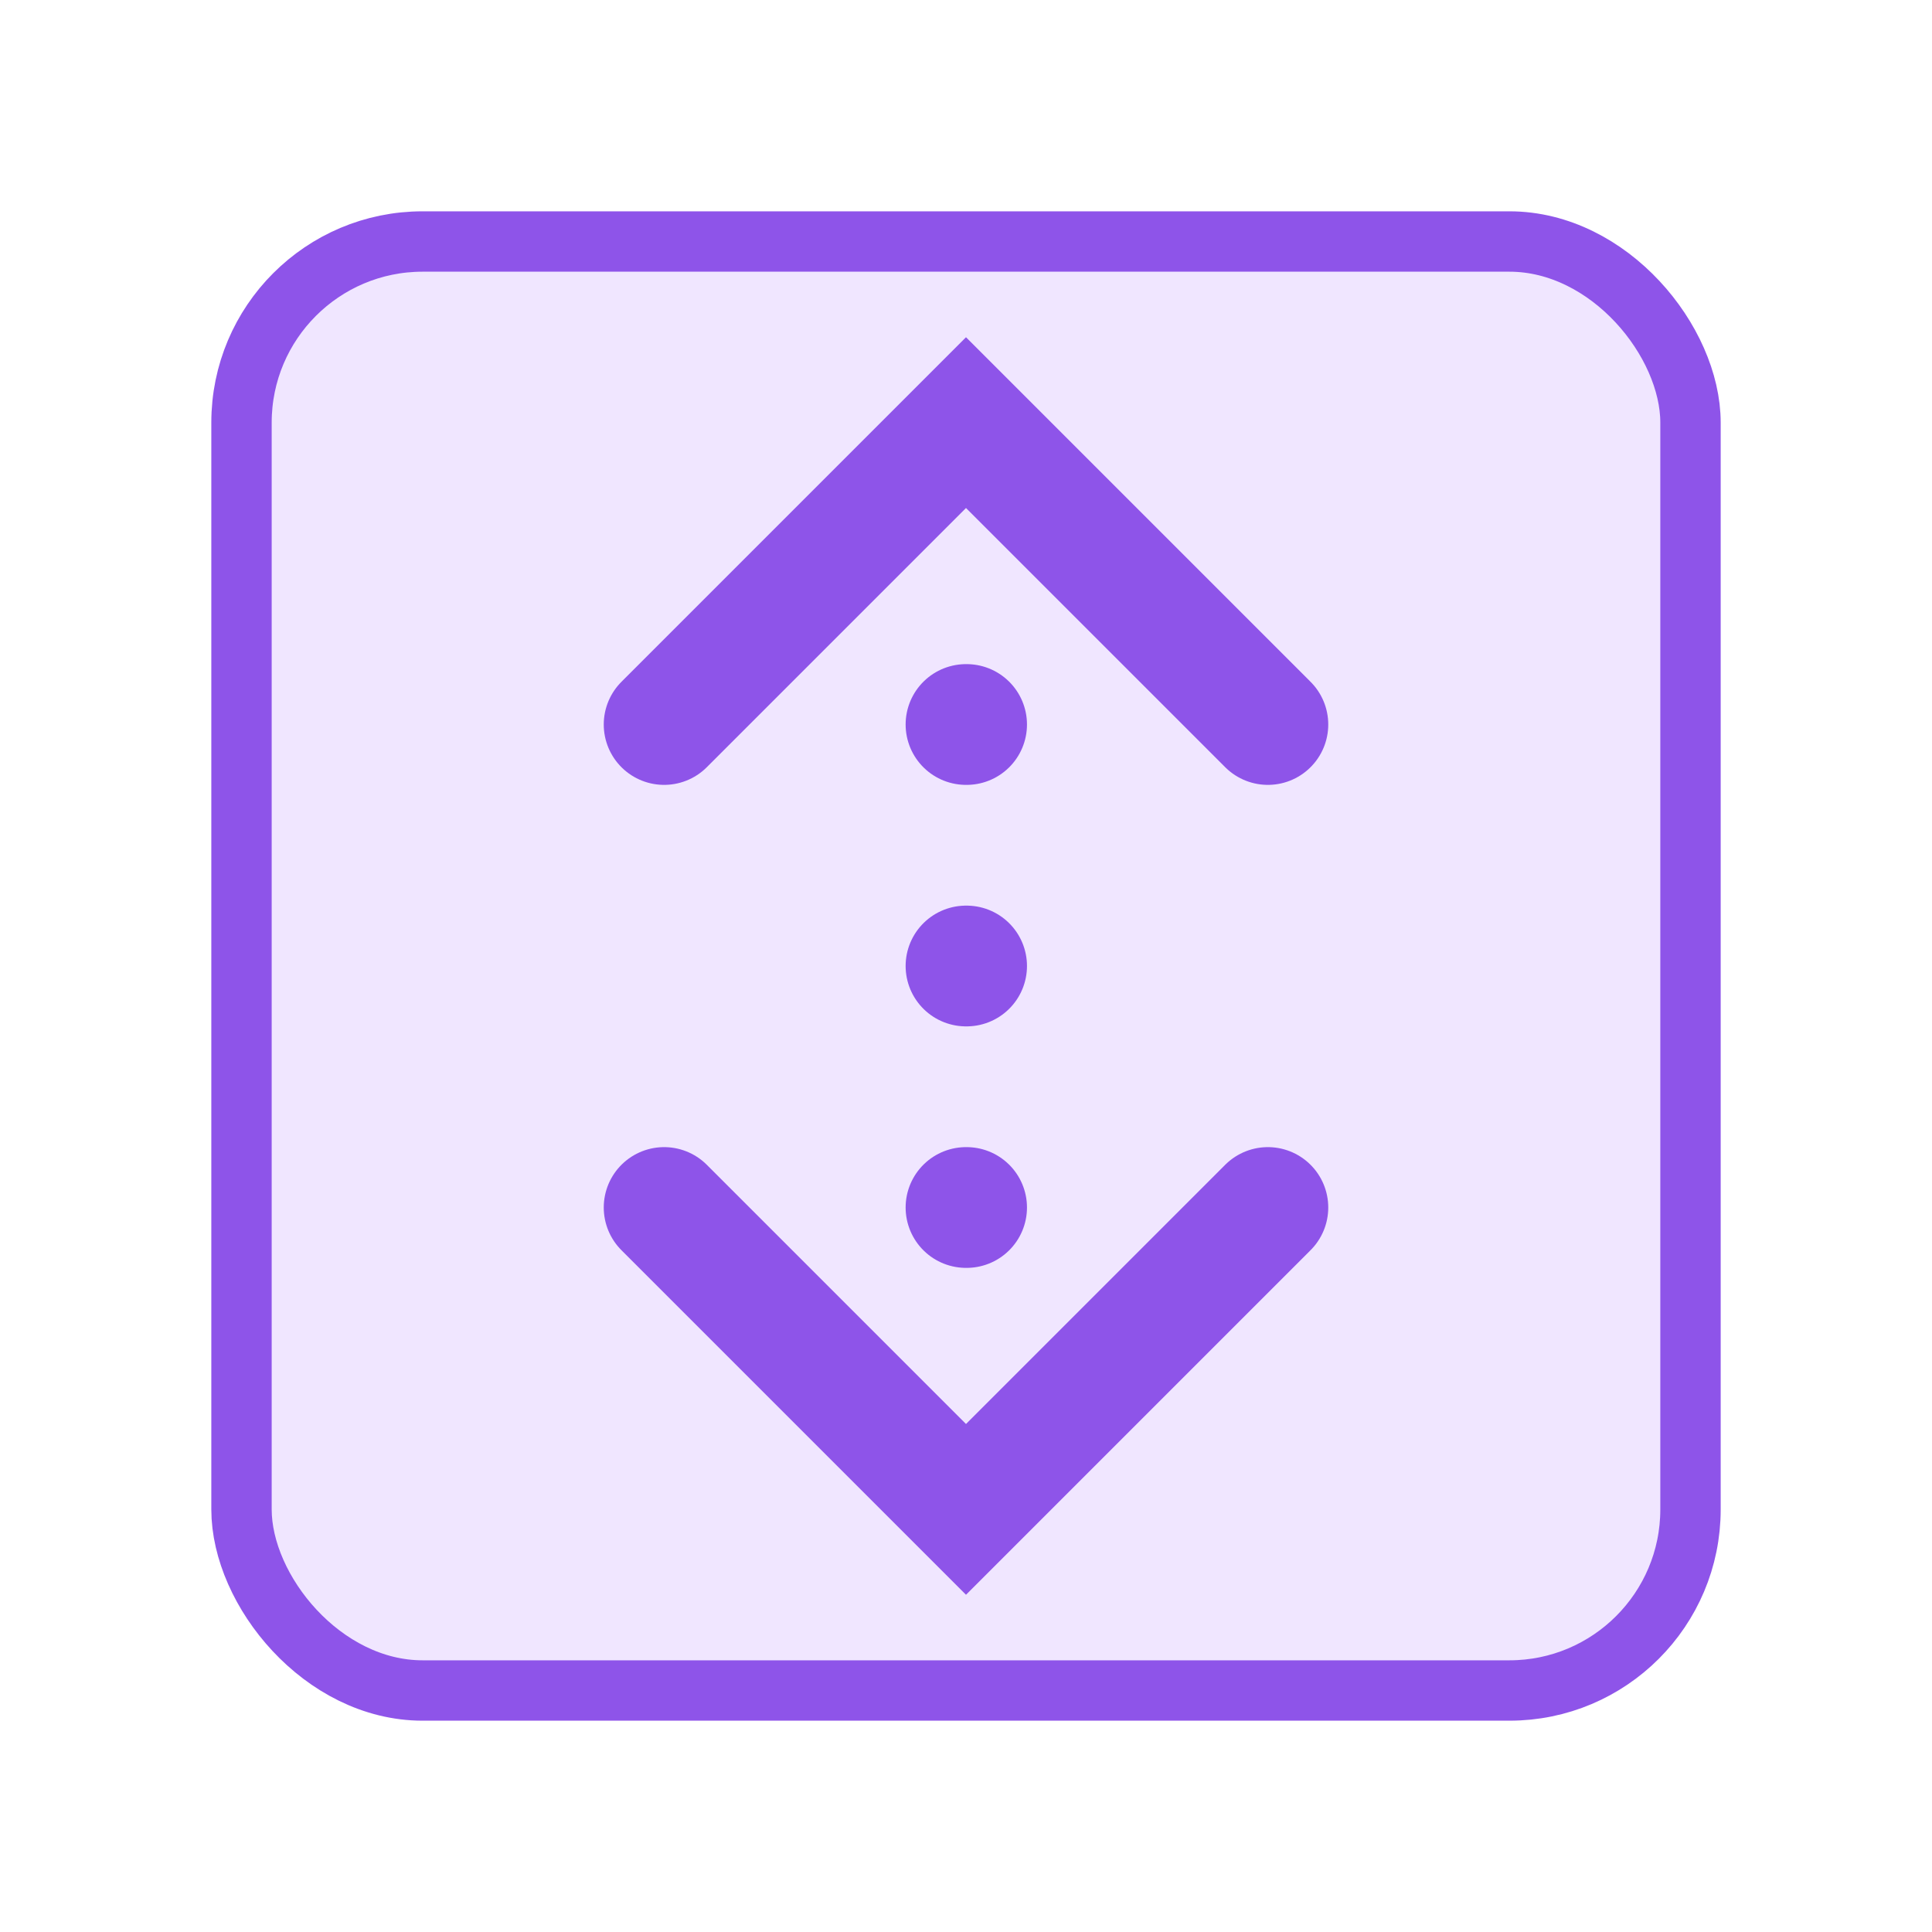 <svg width="32" height="32" viewBox="0 0 32 32" fill="none" xmlns="http://www.w3.org/2000/svg">
  <rect x="4" y="4" width="24" height="24" rx="3" fill="#F0E6FF" stroke="#8E54E9" stroke-width="1"/>
  <path d="M16 12H16.01M16 16H16.01M16 20H16.01" stroke="#8E54E9" stroke-width="2" stroke-linecap="round"/>
  <path d="M11 12L16 7L21 12" stroke="#8E54E9" stroke-width="2" stroke-linecap="round"/>
  <path d="M11 20L16 25L21 20" stroke="#8E54E9" stroke-width="2" stroke-linecap="round"/>
</svg>